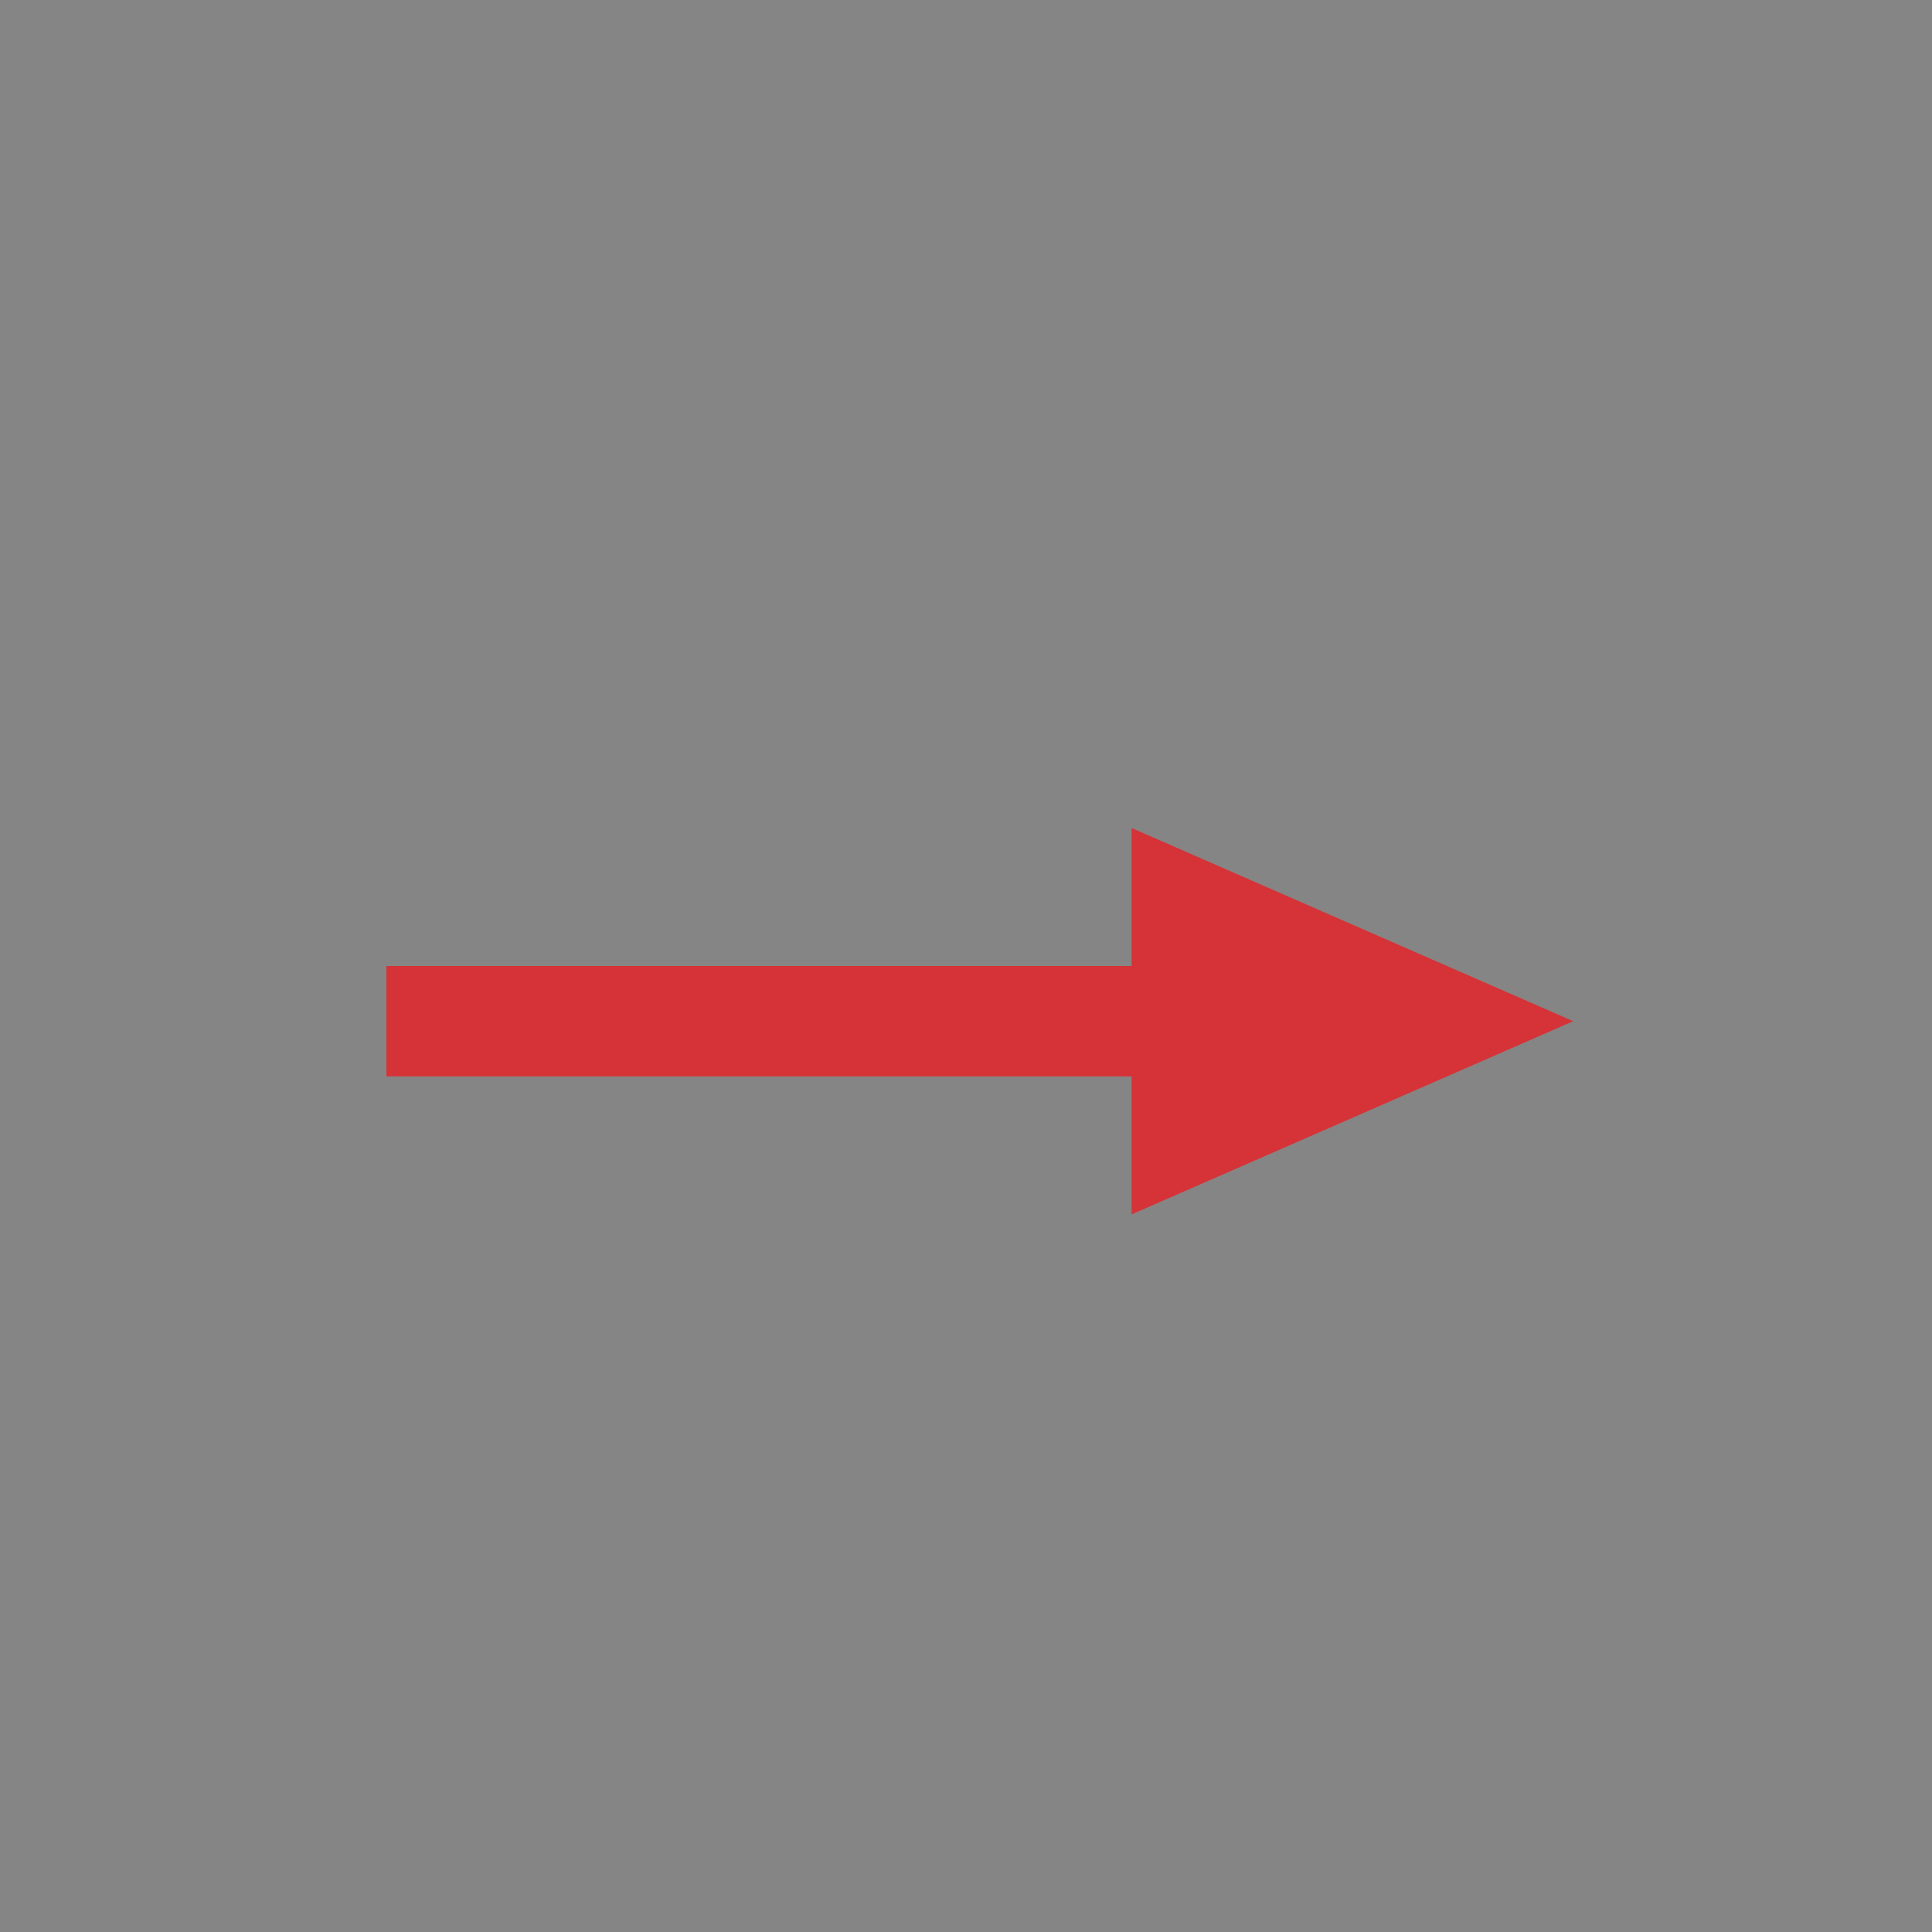 <?xml version="1.0" encoding="UTF-8"?>
<svg width="35px" height="35px" viewBox="0 0 35 35" version="1.1" xmlns="http://www.w3.org/2000/svg" xmlns:xlink="http://www.w3.org/1999/xlink">
    <rect x="0" y="0" width="35" height="35" fill="#333333" stroke="none"/>
    <!-- Generator: Sketch 52.6 (67491) - http://www.bohemiancoding.com/sketch -->
    <title>Artboard Copy 7</title>
    <desc>Created with Sketch.</desc>
    <g id="Artboard-Copy-7" stroke="none" stroke-width="1" fill="none" fill-rule="evenodd">
        <rect id="Rectangle-Copy-2" fill="#FFFFFF" opacity="0.4" x="0" y="0" width="35" height="35"></rect>
        <path d="M20.5,17.5 L20.5,15 L28.5,18.5 L20.5,22 L20.5,19.5 L7,19.5 L7,17.5 L20.5,17.5 Z" id="Combined-Shape" fill="#D53337" transform="translate(17.75, 18.5) scale(-1, 1) rotate(-180) translate(-17.75, -18.5) "></path>
    </g>
</svg>